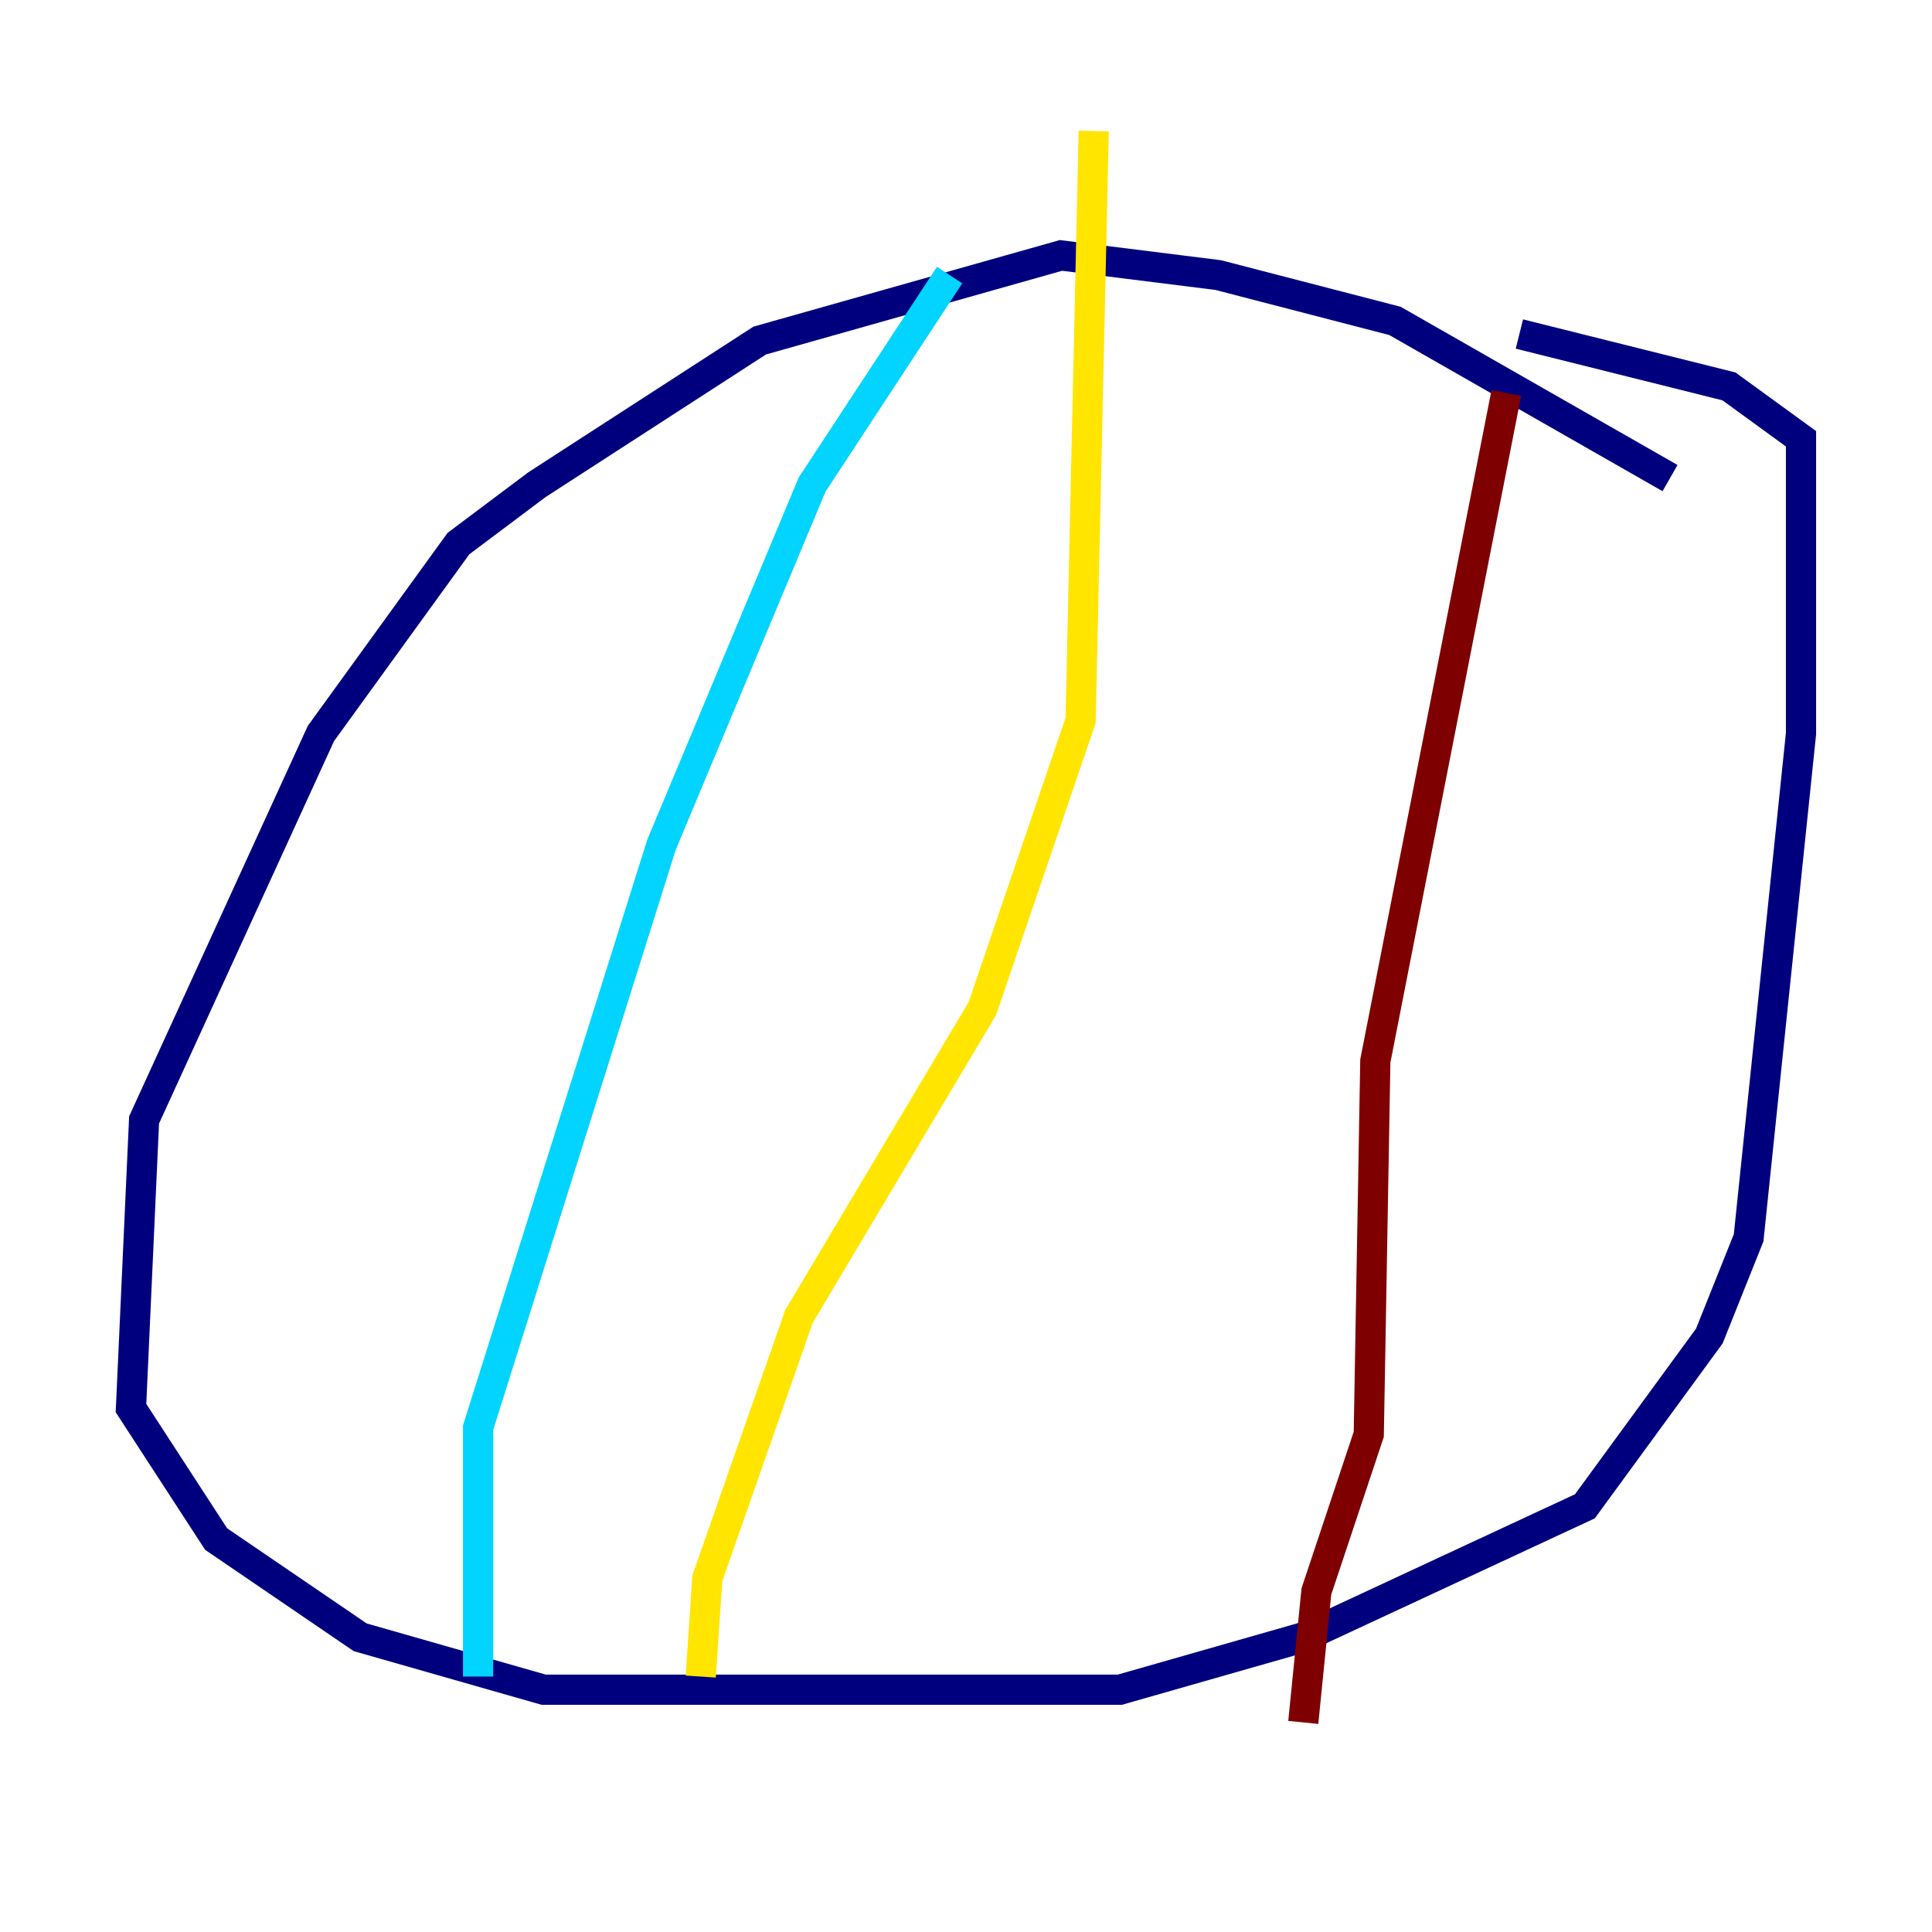 <?xml version="1.0" encoding="utf-8" ?>
<svg baseProfile="tiny" height="128" version="1.2" viewBox="0,0,128,128" width="128" xmlns="http://www.w3.org/2000/svg" xmlns:ev="http://www.w3.org/2001/xml-events" xmlns:xlink="http://www.w3.org/1999/xlink"><defs /><polyline fill="none" points="110.644,31.675 92.42,21.261 80.705,18.224 70.291,16.922 50.332,22.563 35.58,32.108 30.373,36.014 21.261,48.597 9.546,74.197 8.678,93.288 14.319,101.966 23.864,108.475 36.014,111.946 74.197,111.946 86.346,108.475 105.003,99.797 113.248,88.515 115.851,82.007 119.322,48.597 119.322,29.071 114.549,25.6 100.664,22.129" stroke="#00007f" stroke-width="2" /><polyline fill="none" points="62.915,18.224 53.803,32.108 43.824,55.973 31.675,94.59 31.675,111.078" stroke="#00d4ff" stroke-width="2" /><polyline fill="none" points="72.461,8.678 71.593,47.729 65.085,66.82 52.936,87.214 46.861,104.57 46.427,111.078" stroke="#ffe500" stroke-width="2" /><polyline fill="none" points="99.797,26.034 91.119,70.291 90.685,95.024 87.214,105.437 86.346,114.115" stroke="#7f0000" stroke-width="2" /></svg>